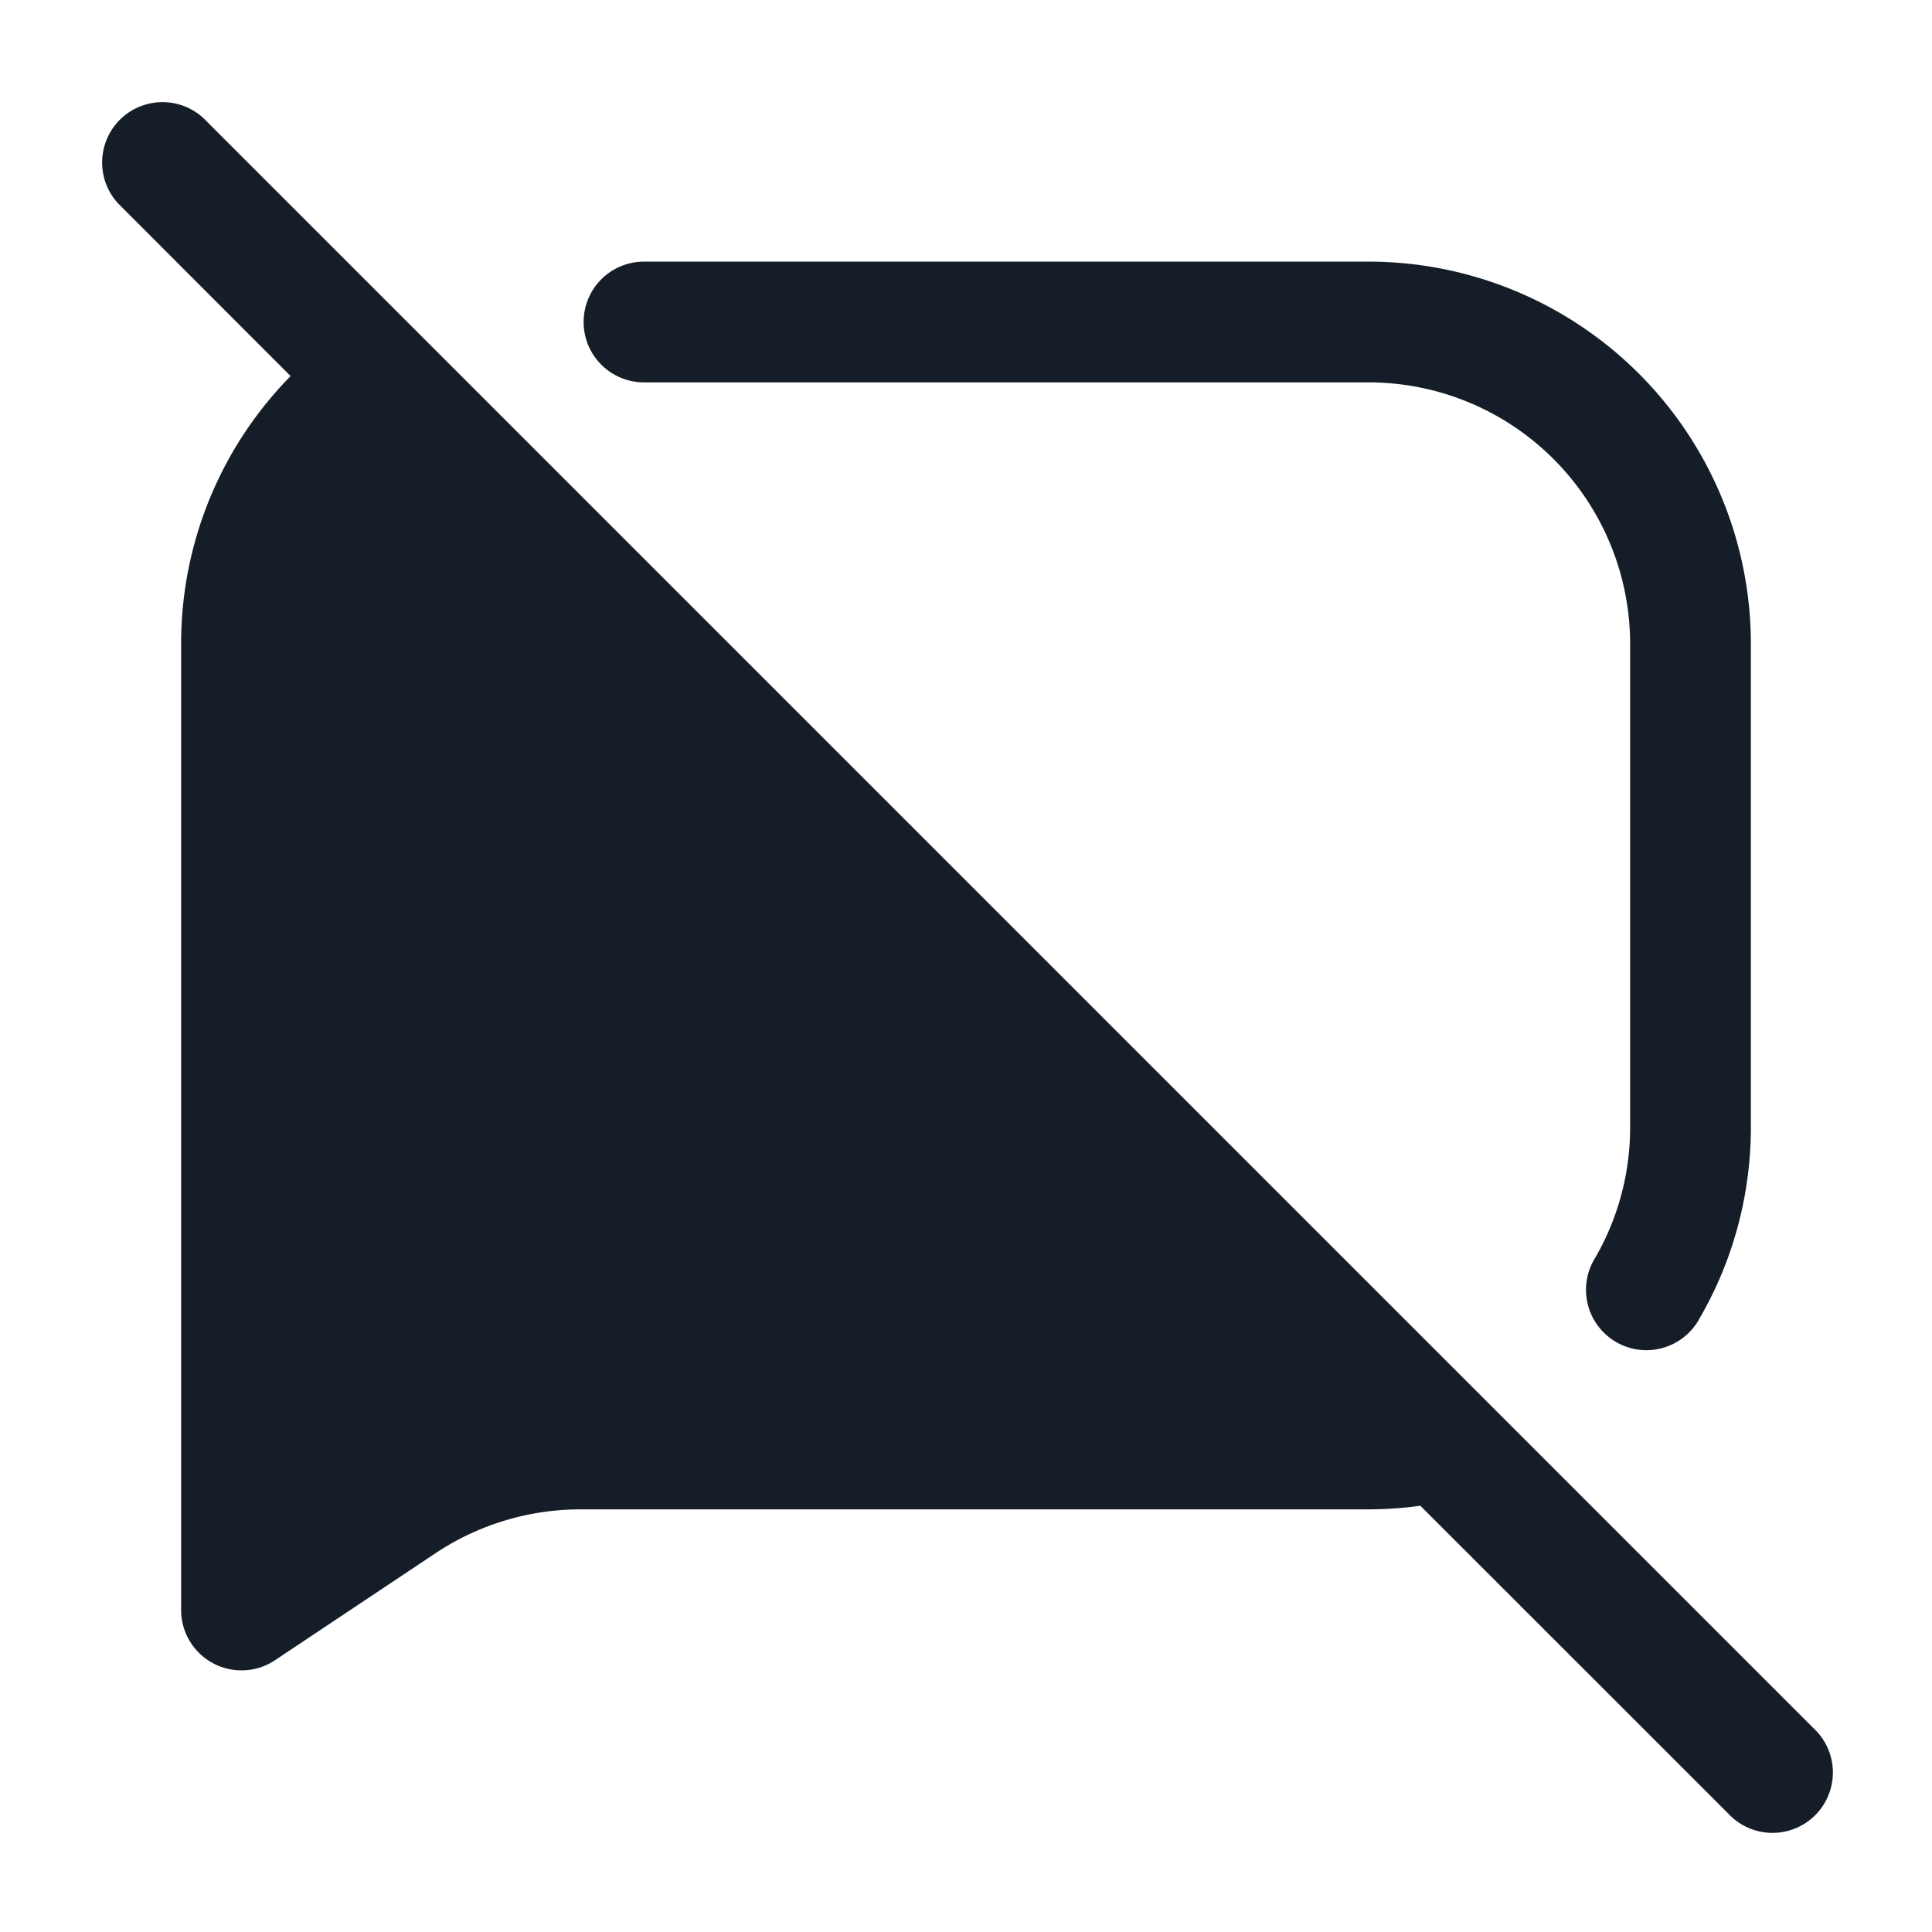 <svg viewBox="0 0 24 24" fill="none" xmlns="http://www.w3.org/2000/svg"><path fill-rule="evenodd" clip-rule="evenodd" d="M2.53 1.47a.75.75 0 0 0-1.06 1.06l2.14 2.142A4.736 4.736 0 0 0 2.25 8v12a.75.75 0 0 0 1.166.624l1.992-1.328a3.25 3.25 0 0 1 1.803-.546H17a4.8 4.8 0 0 0 .644-.045l3.826 3.825a.75.75 0 1 0 1.06-1.06l-20-20ZM7.25 4A.75.75 0 0 1 8 3.25h9A4.75 4.75 0 0 1 21.75 8v6c0 .864-.231 1.676-.636 2.375a.75.75 0 1 1-1.298-.75A3.232 3.232 0 0 0 20.25 14V8A3.25 3.25 0 0 0 17 4.75H8A.75.75 0 0 1 7.25 4Z" fill="#151E28"/></svg>